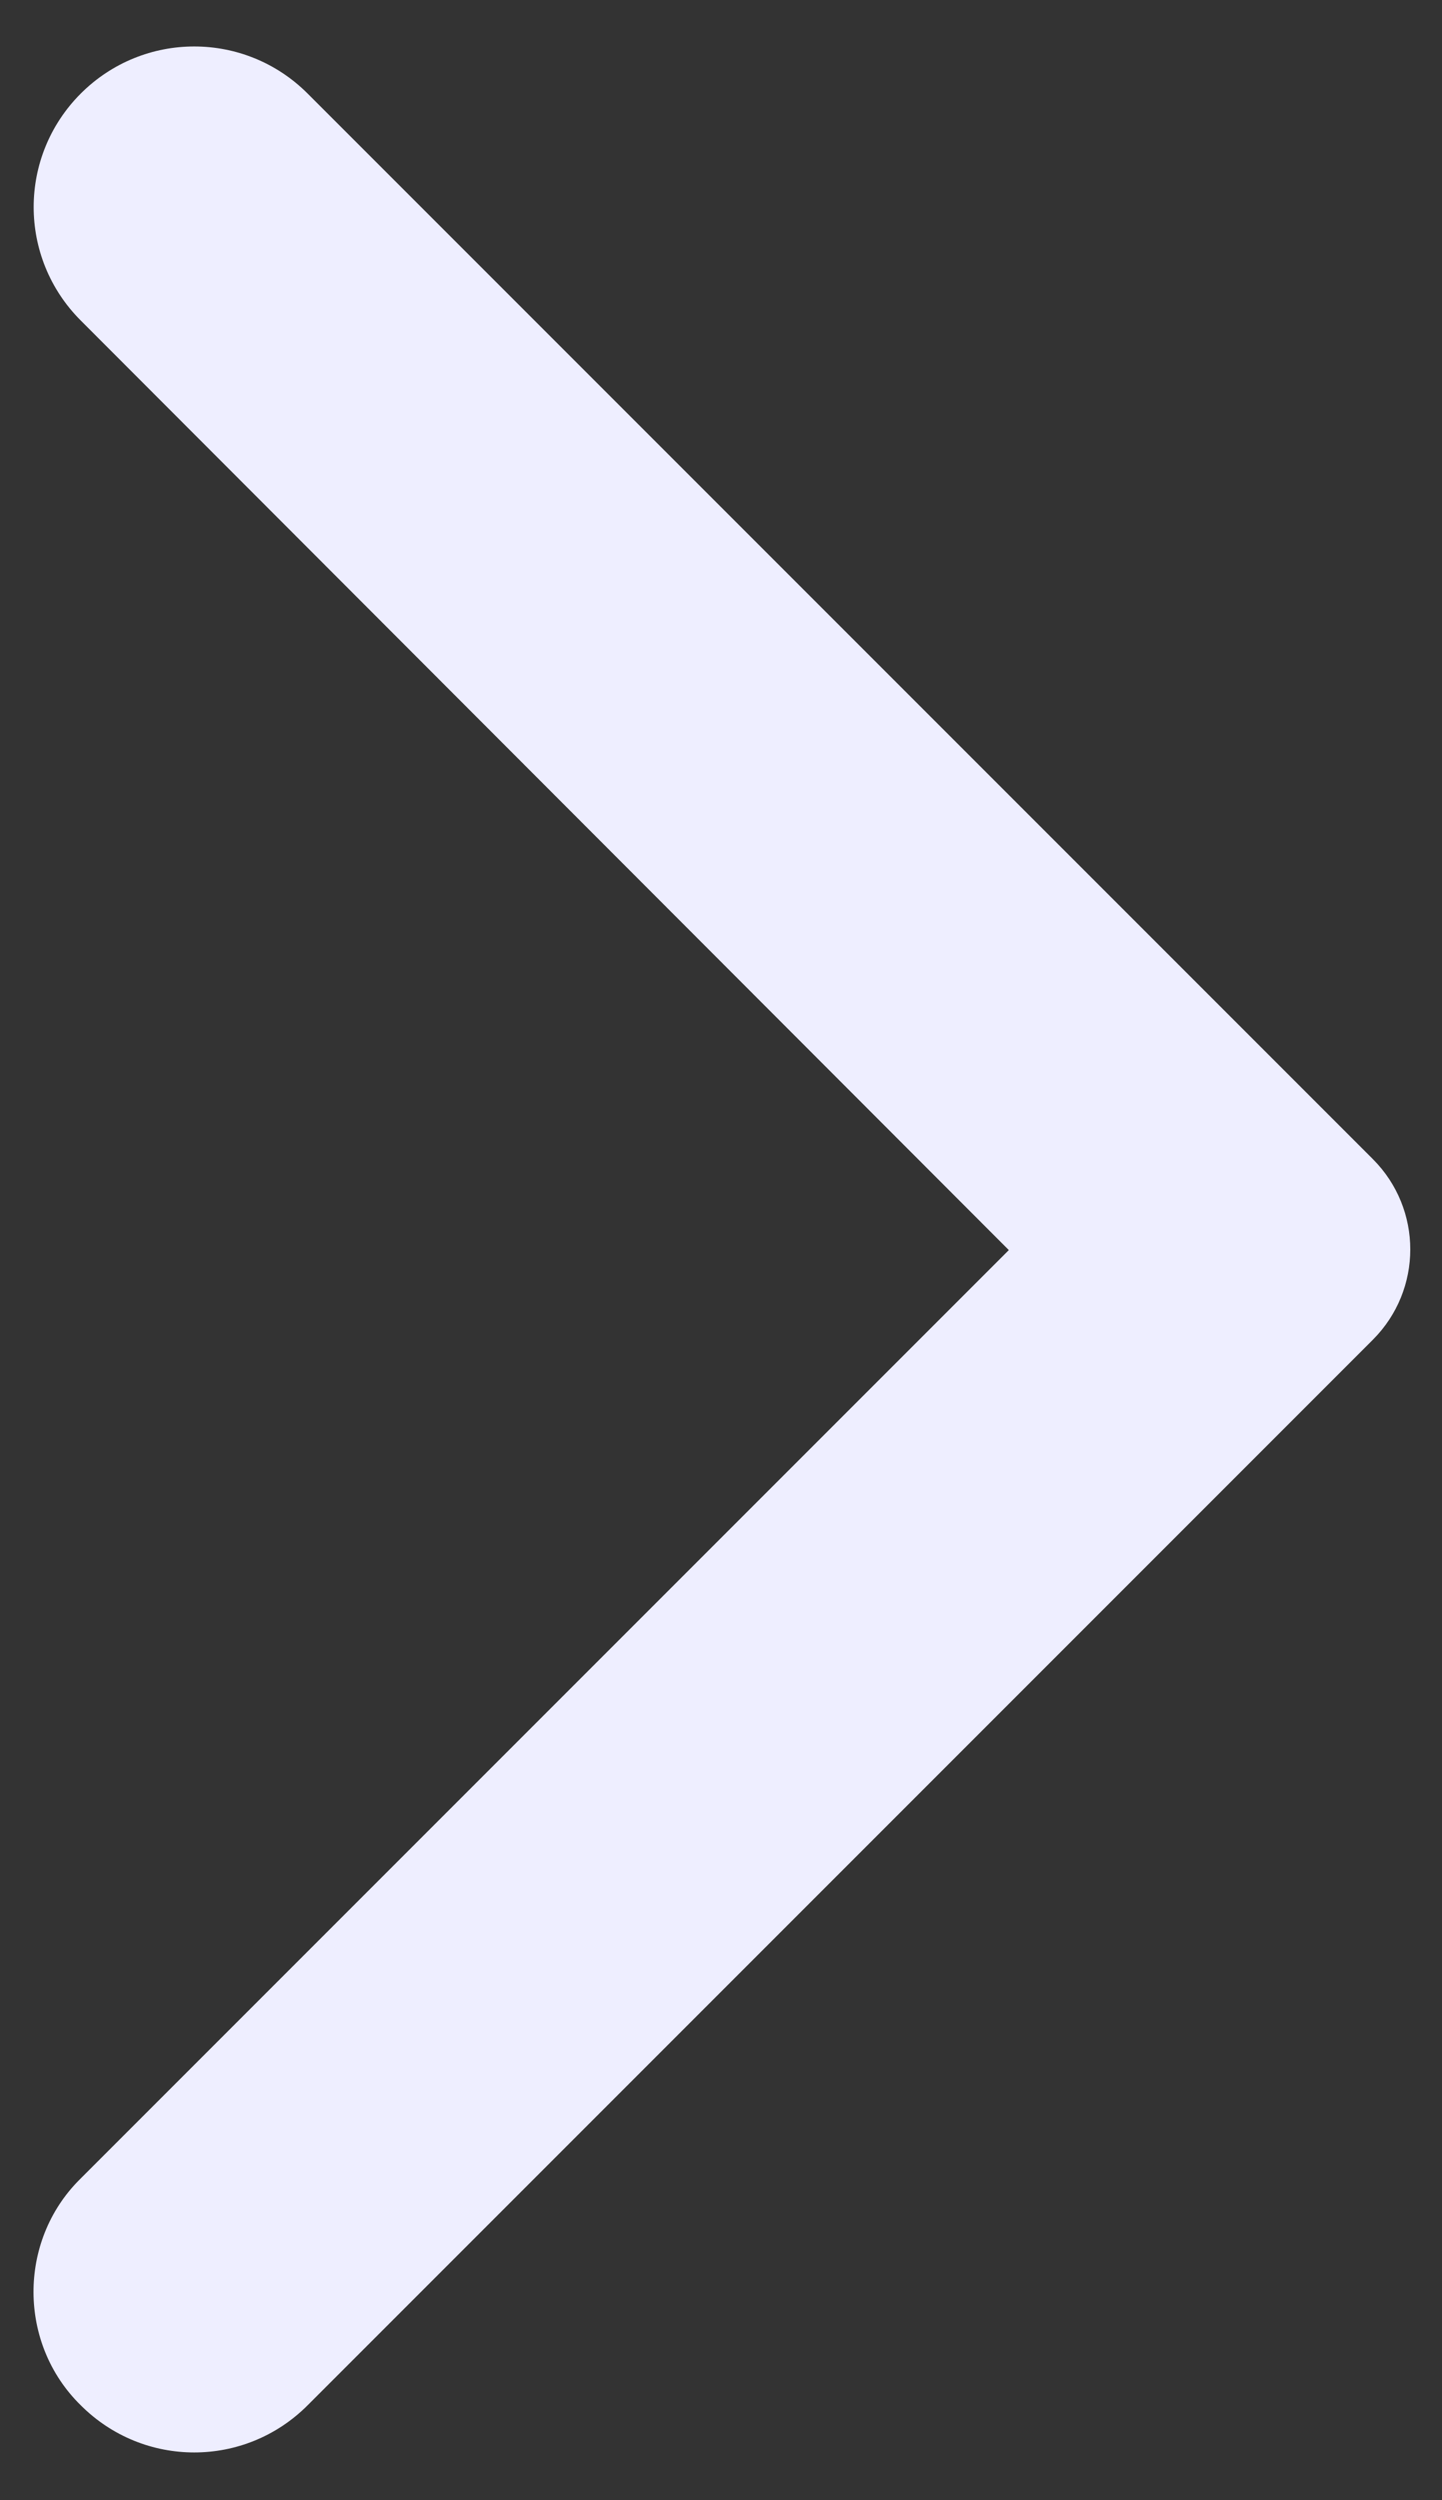 <svg width="15" height="26" viewBox="0 0 15 26" fill="none" xmlns="http://www.w3.org/2000/svg">
<rect x="0" y="0" width="15" height="26" fill="#333333" stroke="none"/>
<path d="M0.84 25.013C1.494 25.667 2.547 25.667 3.2 25.013L14.28 13.933C14.8 13.413 14.8 12.573 14.28 12.053L3.2 0.973C2.547 0.32 1.494 0.32 0.84 0.973C0.187 1.627 0.187 2.68 0.84 3.333L10.494 13L0.827 22.667C0.187 23.307 0.187 24.373 0.84 25.013Z" fill="#EEEEFF"/>
</svg>
